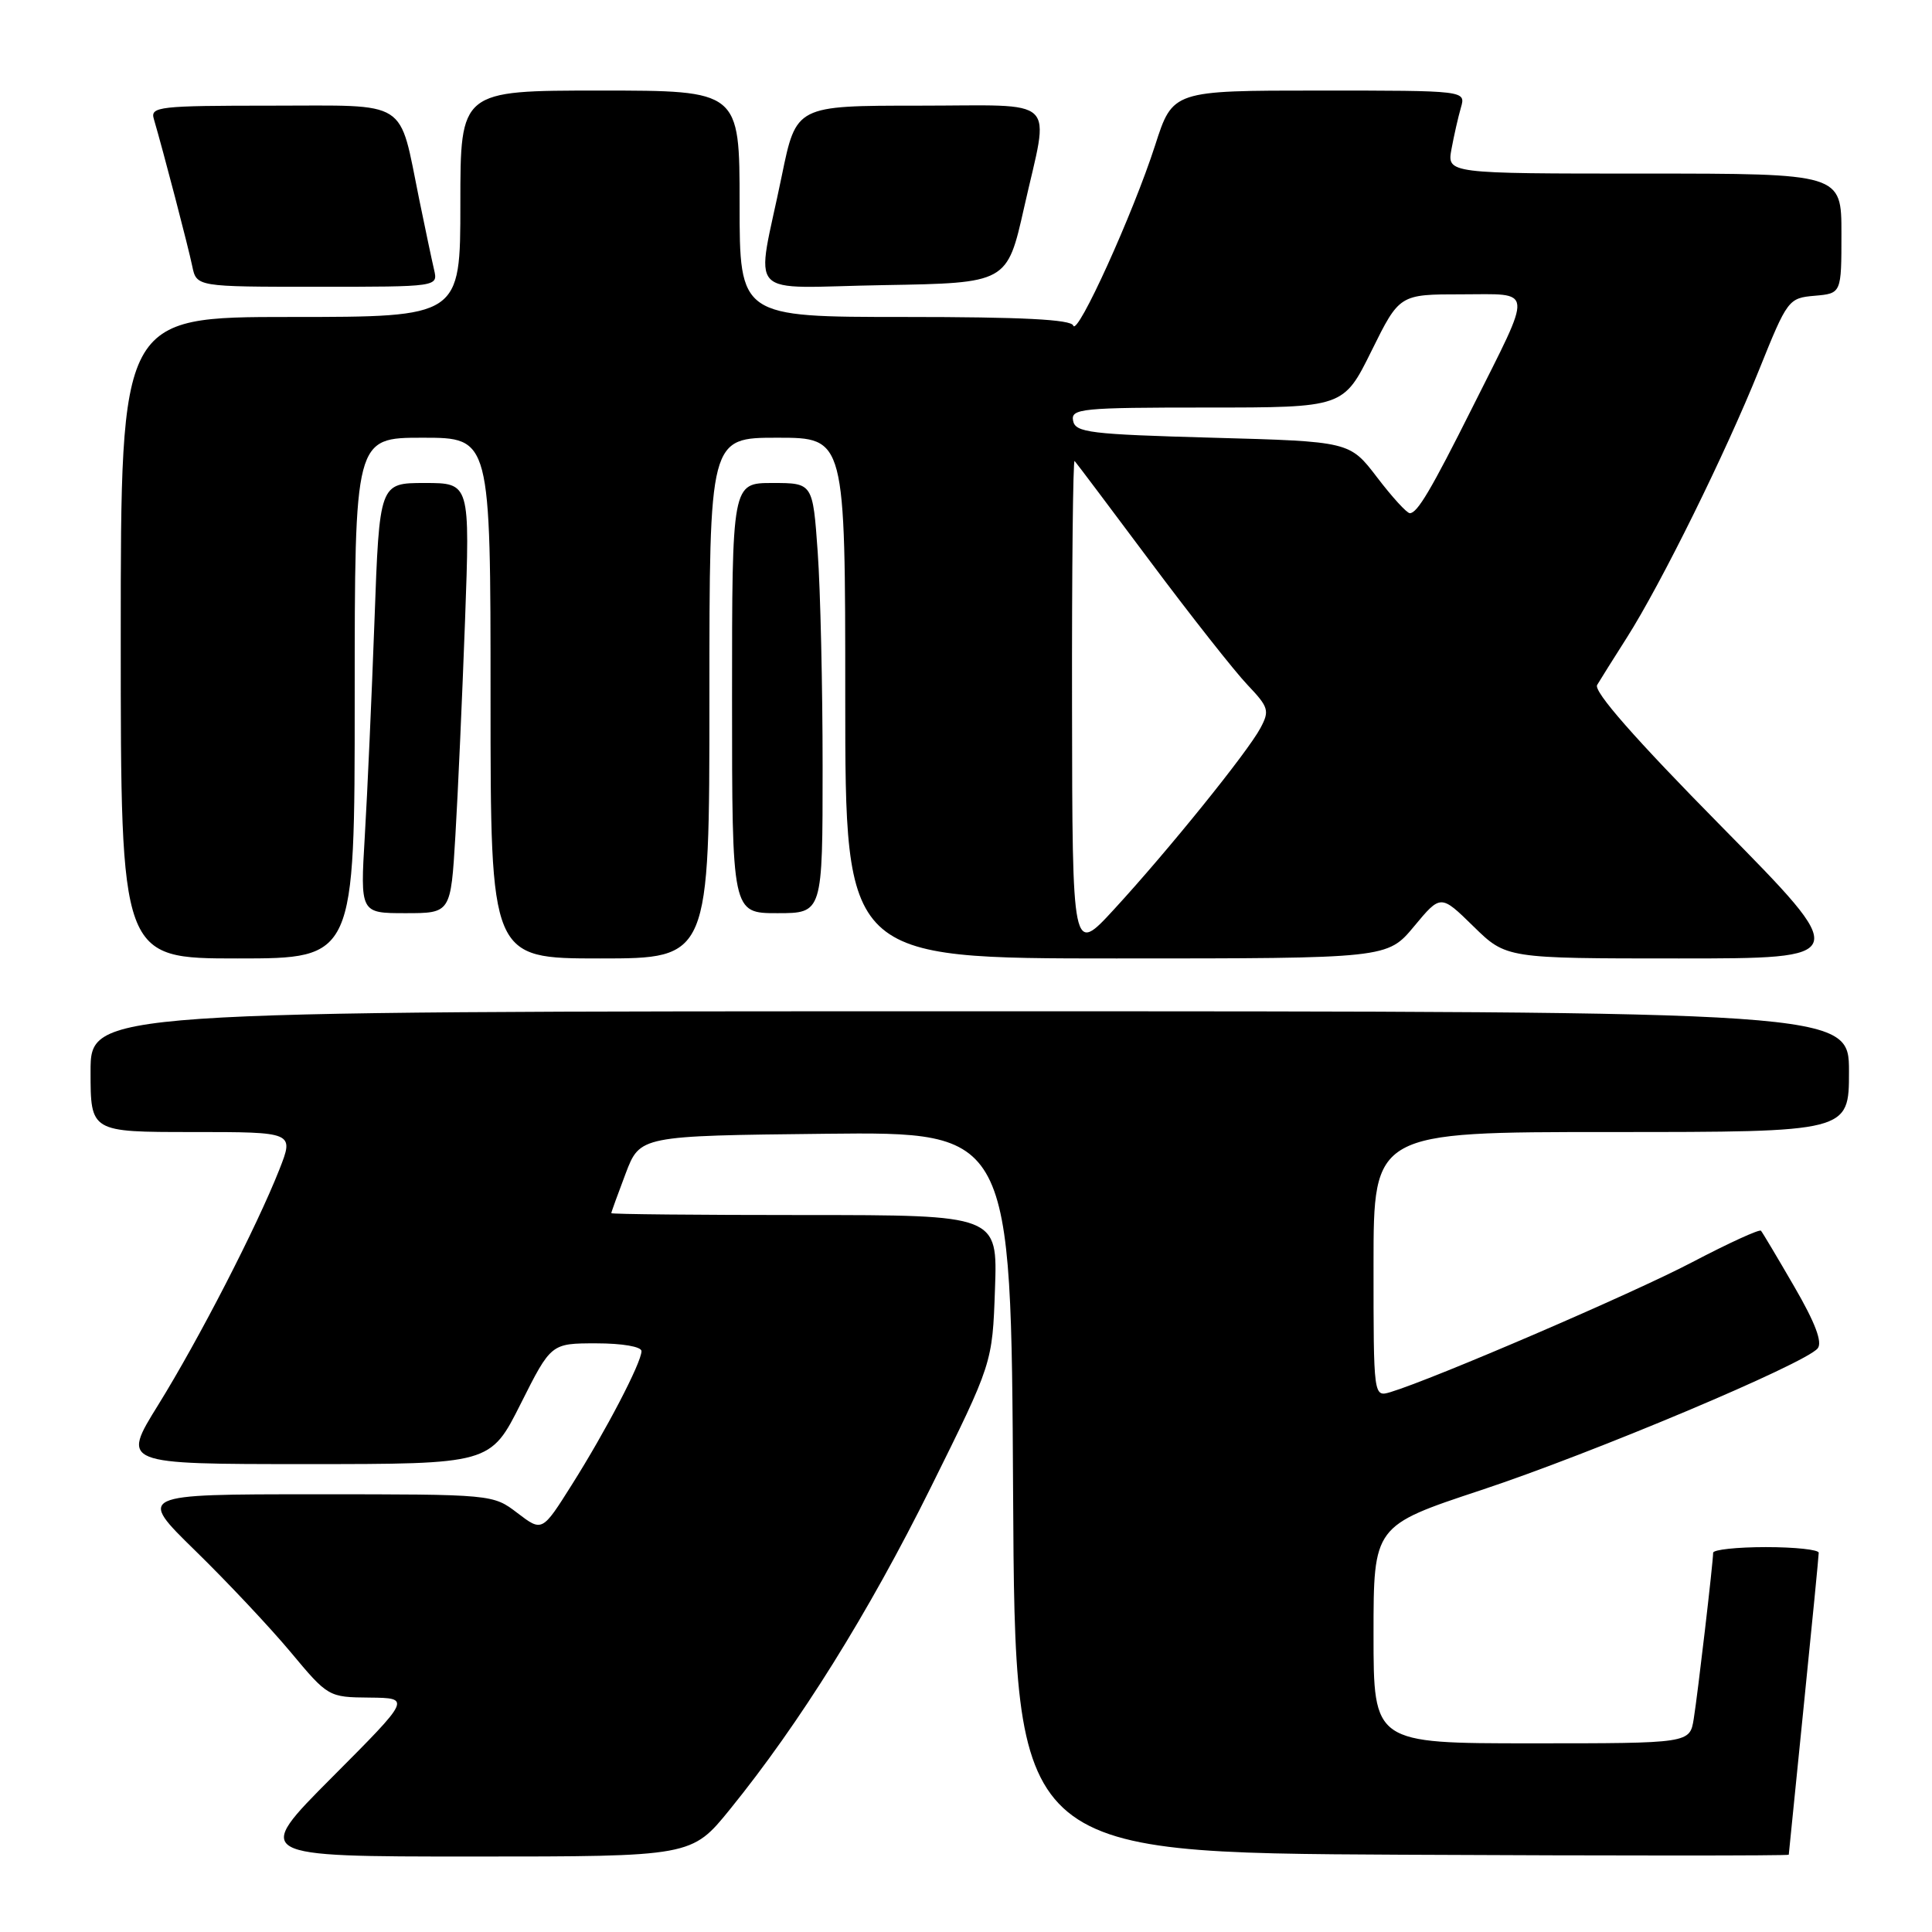 <?xml version="1.0" encoding="UTF-8" standalone="no"?>
<!DOCTYPE svg PUBLIC "-//W3C//DTD SVG 1.1//EN" "http://www.w3.org/Graphics/SVG/1.1/DTD/svg11.dtd" >
<svg xmlns="http://www.w3.org/2000/svg" xmlns:xlink="http://www.w3.org/1999/xlink" version="1.1" viewBox="0 0 256 256">
 <g >
 <path fill="currentColor"
d=" M 96.72 239.75 C 105.95 228.37 115.10 213.71 123.35 197.06 C 131.50 180.63 131.50 180.63 131.84 170.81 C 132.19 161.00 132.19 161.00 106.59 161.00 C 92.52 161.00 81.00 160.89 81.00 160.75 C 81.00 160.61 81.86 158.25 82.90 155.50 C 84.80 150.50 84.80 150.50 109.39 150.23 C 133.98 149.97 133.98 149.97 134.24 197.73 C 134.50 245.50 134.50 245.50 185.75 245.76 C 213.94 245.90 237.01 245.90 237.02 245.76 C 237.03 245.62 237.93 236.72 239.01 226.00 C 240.10 215.28 240.99 206.16 240.99 205.75 C 241.00 205.34 237.85 205.00 234.00 205.00 C 230.15 205.00 227.00 205.34 227.00 205.75 C 226.99 207.08 224.97 224.39 224.43 227.75 C 223.91 231.00 223.91 231.00 202.95 231.00 C 182.00 231.00 182.00 231.00 182.00 216.58 C 182.00 202.17 182.00 202.17 196.25 197.45 C 211.07 192.54 239.17 180.71 240.85 178.67 C 241.51 177.87 240.53 175.27 237.76 170.50 C 235.53 166.65 233.54 163.31 233.34 163.08 C 233.15 162.84 229.05 164.72 224.24 167.24 C 216.41 171.36 190.00 182.72 184.25 184.46 C 182.00 185.13 182.00 185.13 182.00 167.57 C 182.00 150.00 182.00 150.00 213.50 150.00 C 245.00 150.00 245.00 150.00 245.00 142.00 C 245.00 134.00 245.00 134.00 128.50 134.00 C 12.00 134.00 12.00 134.00 12.00 142.00 C 12.00 150.00 12.00 150.00 25.49 150.00 C 38.97 150.00 38.97 150.00 37.02 154.96 C 34.02 162.57 26.34 177.49 20.95 186.18 C 16.10 194.00 16.10 194.00 40.54 194.00 C 64.98 194.00 64.98 194.00 69.00 186.00 C 73.02 178.00 73.02 178.00 79.01 178.00 C 82.47 178.00 85.00 178.44 85.00 179.03 C 85.00 180.55 80.29 189.58 75.77 196.74 C 71.84 202.98 71.84 202.98 68.57 200.49 C 65.31 198.00 65.31 198.00 41.77 198.00 C 18.23 198.00 18.23 198.00 25.86 205.46 C 30.06 209.56 35.75 215.61 38.50 218.90 C 43.47 224.86 43.53 224.89 48.98 224.94 C 54.46 225.00 54.46 225.00 44.00 235.50 C 33.54 246.00 33.54 246.00 62.59 246.00 C 91.65 246.00 91.65 246.00 96.72 239.75 Z  M 47.00 92.50 C 47.00 58.00 47.00 58.00 56.00 58.00 C 65.00 58.00 65.00 58.00 65.00 92.50 C 65.00 127.00 65.00 127.00 79.50 127.00 C 94.00 127.00 94.00 127.00 94.00 92.50 C 94.00 58.00 94.00 58.00 103.00 58.00 C 112.00 58.00 112.00 58.00 112.00 92.50 C 112.00 127.00 112.00 127.00 147.92 127.00 C 183.83 127.00 183.83 127.00 187.37 122.75 C 190.90 118.50 190.90 118.50 195.24 122.75 C 199.58 127.00 199.58 127.00 222.45 127.00 C 245.33 127.00 245.33 127.00 228.10 109.51 C 216.65 97.90 211.12 91.60 211.63 90.76 C 212.04 90.07 213.81 87.25 215.56 84.50 C 220.13 77.31 228.65 60.04 233.09 49.00 C 236.84 39.68 236.98 39.49 240.46 39.19 C 244.00 38.88 244.00 38.88 244.00 30.94 C 244.00 23.00 244.00 23.00 217.87 23.00 C 191.74 23.00 191.74 23.00 192.33 19.75 C 192.66 17.96 193.22 15.49 193.58 14.25 C 194.23 12.00 194.23 12.00 174.81 12.00 C 155.39 12.00 155.39 12.00 153.06 19.25 C 150.14 28.31 142.72 44.66 142.21 43.14 C 141.94 42.33 135.39 42.00 119.92 42.00 C 98.00 42.00 98.00 42.00 98.00 27.00 C 98.00 12.00 98.00 12.00 79.50 12.00 C 61.00 12.00 61.00 12.00 61.00 27.00 C 61.00 42.00 61.00 42.00 38.50 42.00 C 16.00 42.00 16.00 42.00 16.00 84.50 C 16.00 127.00 16.00 127.00 31.50 127.00 C 47.00 127.00 47.00 127.00 47.00 92.50 Z  M 60.34 110.75 C 60.68 105.11 61.25 92.29 61.62 82.25 C 62.28 64.00 62.28 64.00 56.28 64.00 C 50.28 64.00 50.28 64.00 49.62 82.25 C 49.25 92.29 48.68 105.11 48.34 110.75 C 47.73 121.00 47.73 121.00 53.73 121.00 C 59.73 121.00 59.73 121.00 60.34 110.75 Z  M 109.00 101.65 C 109.00 91.01 108.71 78.19 108.35 73.15 C 107.70 64.00 107.70 64.00 102.35 64.00 C 97.00 64.00 97.00 64.00 97.00 92.50 C 97.00 121.00 97.00 121.00 103.00 121.00 C 109.00 121.00 109.00 121.00 109.00 101.65 Z  M 57.52 35.75 C 57.23 34.51 56.35 30.34 55.56 26.48 C 52.80 12.96 54.43 14.00 35.96 14.00 C 21.10 14.00 19.90 14.13 20.38 15.75 C 21.67 20.15 24.96 32.77 25.47 35.25 C 26.04 38.00 26.04 38.00 42.04 38.00 C 58.04 38.00 58.04 38.00 57.52 35.75 Z  M 135.70 27.50 C 139.07 12.51 140.61 14.00 121.75 14.00 C 105.50 14.00 105.50 14.00 103.60 23.25 C 100.16 40.05 98.34 38.09 117.11 37.78 C 133.45 37.50 133.45 37.50 135.70 27.50 Z  M 142.05 93.58 C 142.02 75.48 142.18 60.85 142.39 61.08 C 142.61 61.31 147.15 67.35 152.49 74.50 C 157.83 81.65 163.59 88.95 165.28 90.73 C 168.11 93.71 168.25 94.16 167.01 96.48 C 165.29 99.69 154.77 112.72 147.61 120.50 C 142.09 126.50 142.09 126.50 142.05 93.58 Z  M 182.47 63.25 C 178.84 58.50 178.84 58.50 160.68 58.00 C 144.42 57.55 142.49 57.32 142.19 55.75 C 141.88 54.14 143.25 54.00 159.93 54.00 C 178.02 54.00 178.02 54.00 181.73 46.50 C 185.44 39.00 185.44 39.00 193.69 39.00 C 203.32 39.00 203.21 37.80 195.11 53.97 C 189.61 64.95 187.80 68.00 186.81 68.00 C 186.41 68.00 184.46 65.86 182.47 63.25 Z "/>
</g>
</svg>